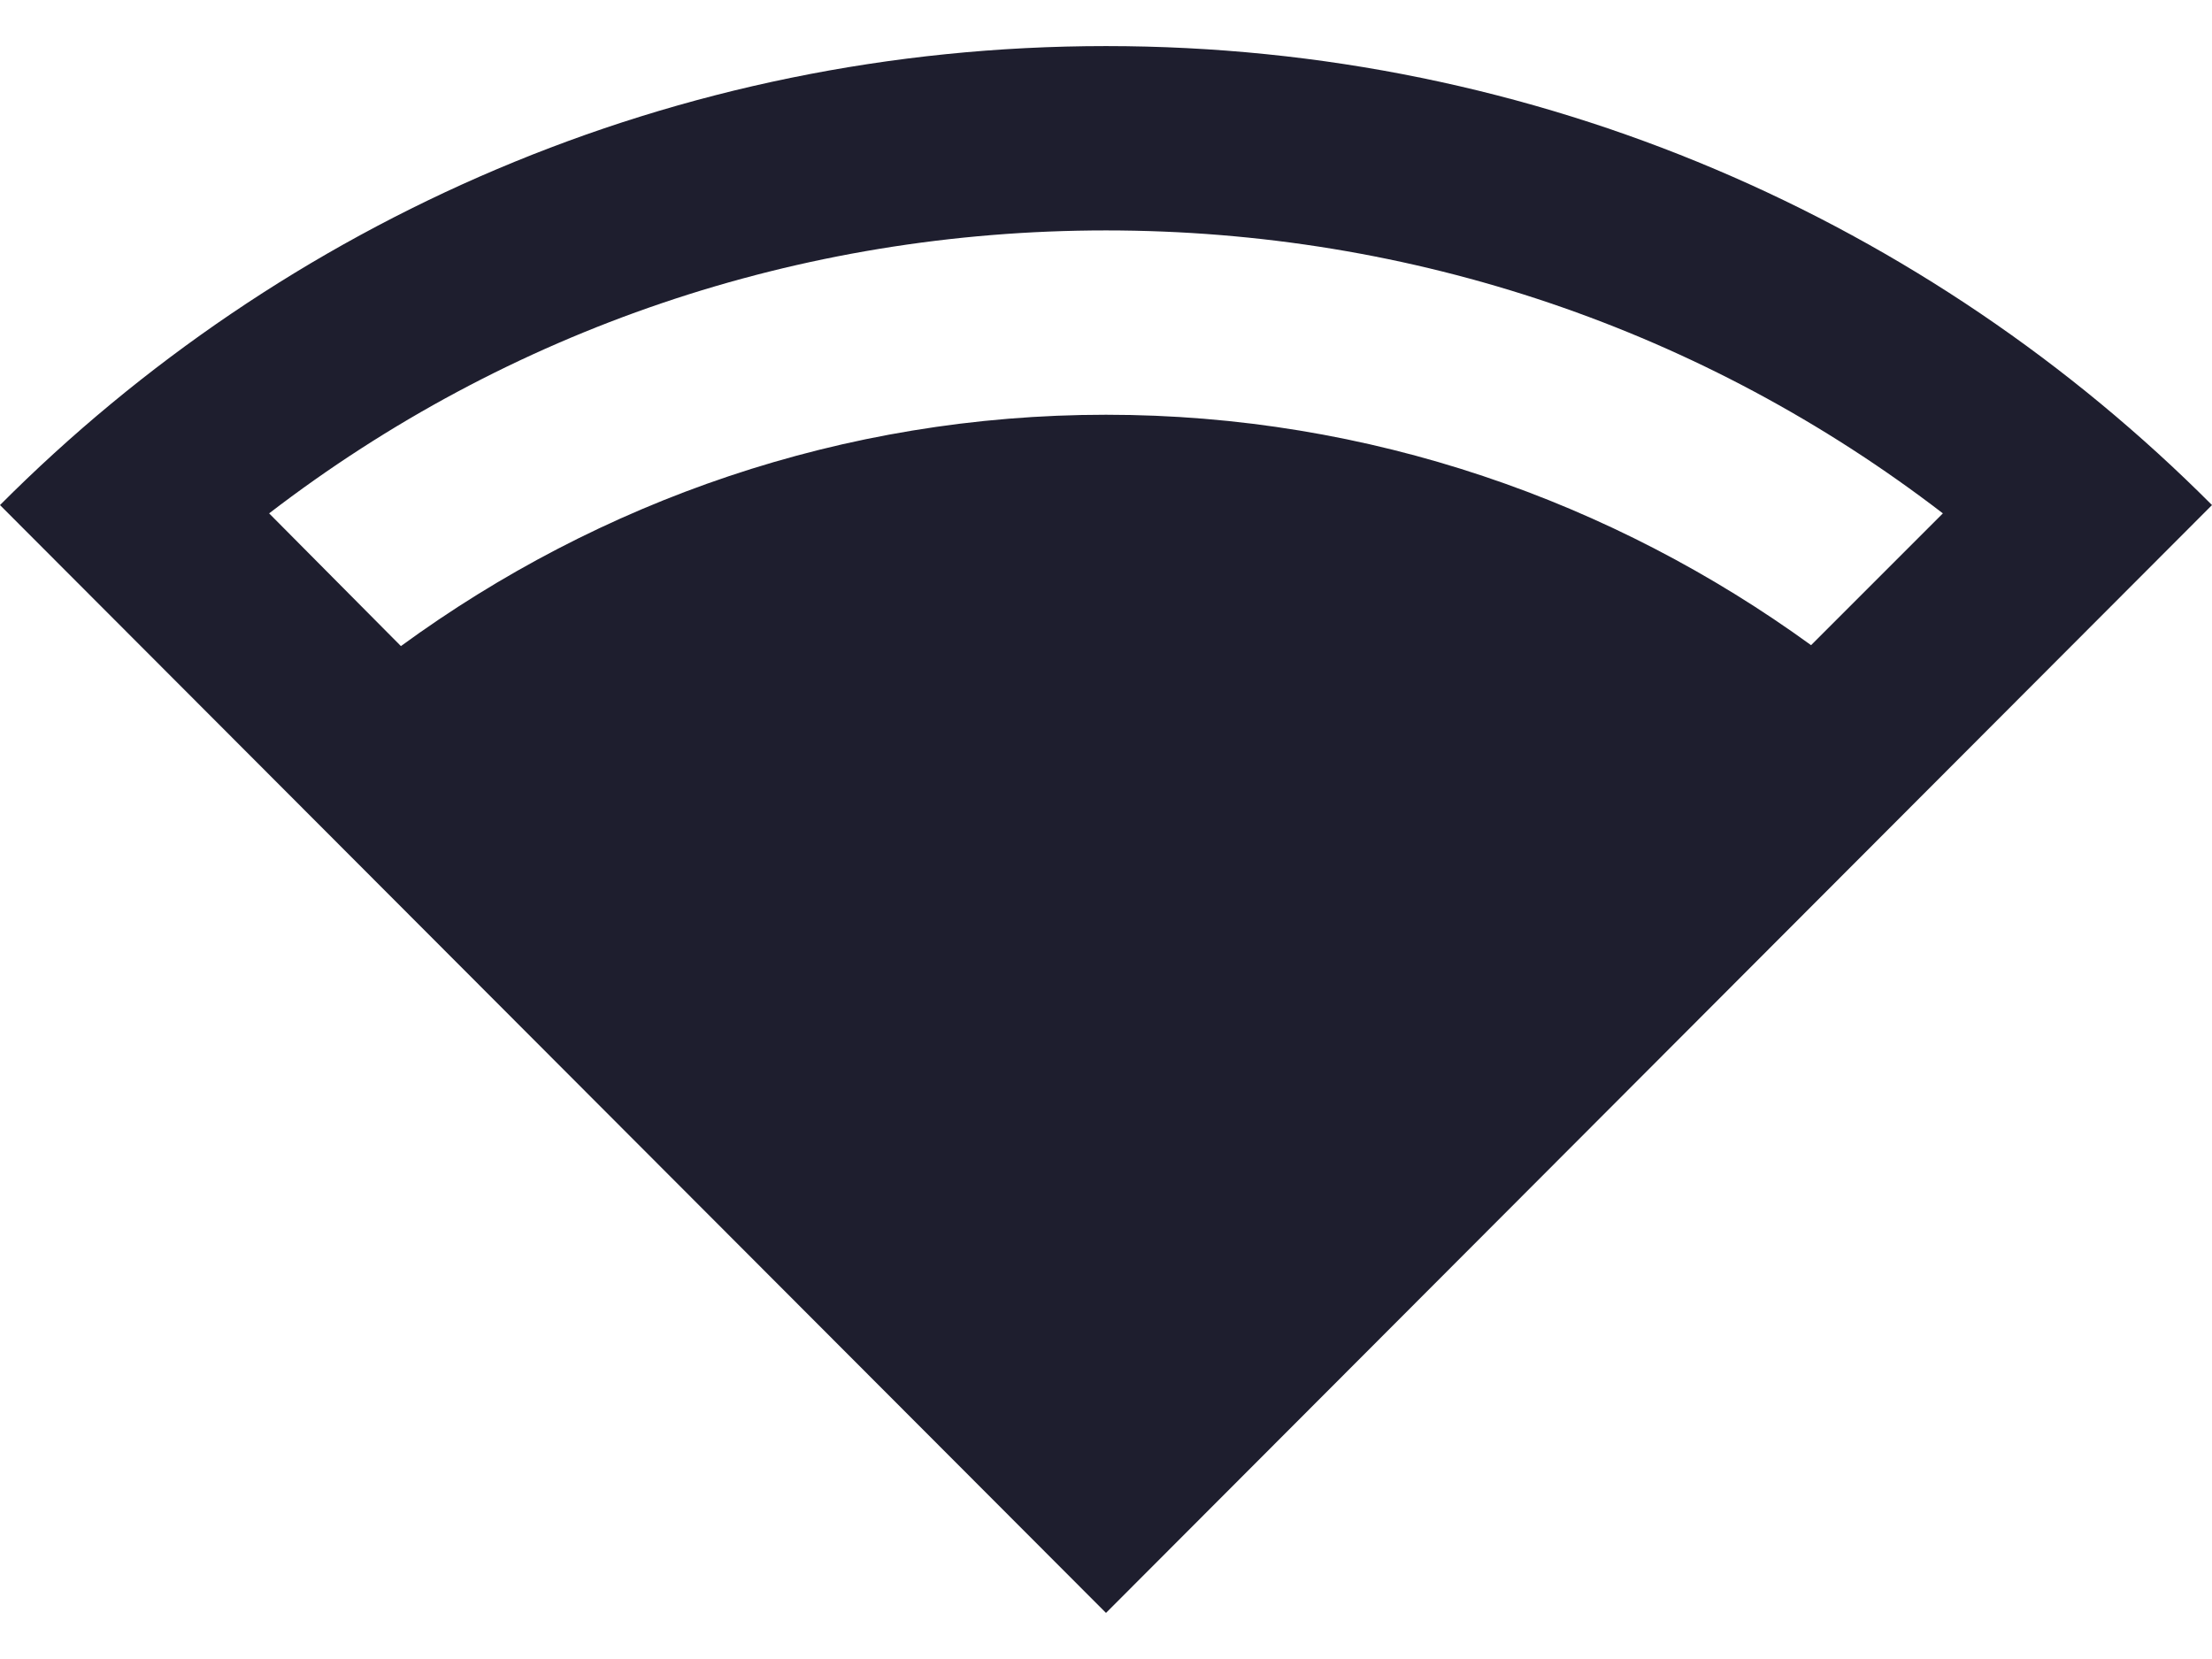 <svg width="24" height="18" viewBox="0 0 24 18" fill="none" xmlns="http://www.w3.org/2000/svg">
<path d="M12 0.5C7.31 0.5 3.07 2.4 0 5.48L12 17.5L24 5.48C20.93 2.4 16.69 0.5 12 0.5ZM12 4.5C9.14 4.5 6.5 5.44 4.35 7.01L2.92 5.57C5.51 3.58 8.67 2.5 12 2.5C15.33 2.5 18.49 3.58 21.08 5.57L19.65 7C17.5 5.44 14.86 4.5 12 4.5Z" fill="#1e1e2e"/>
</svg>

